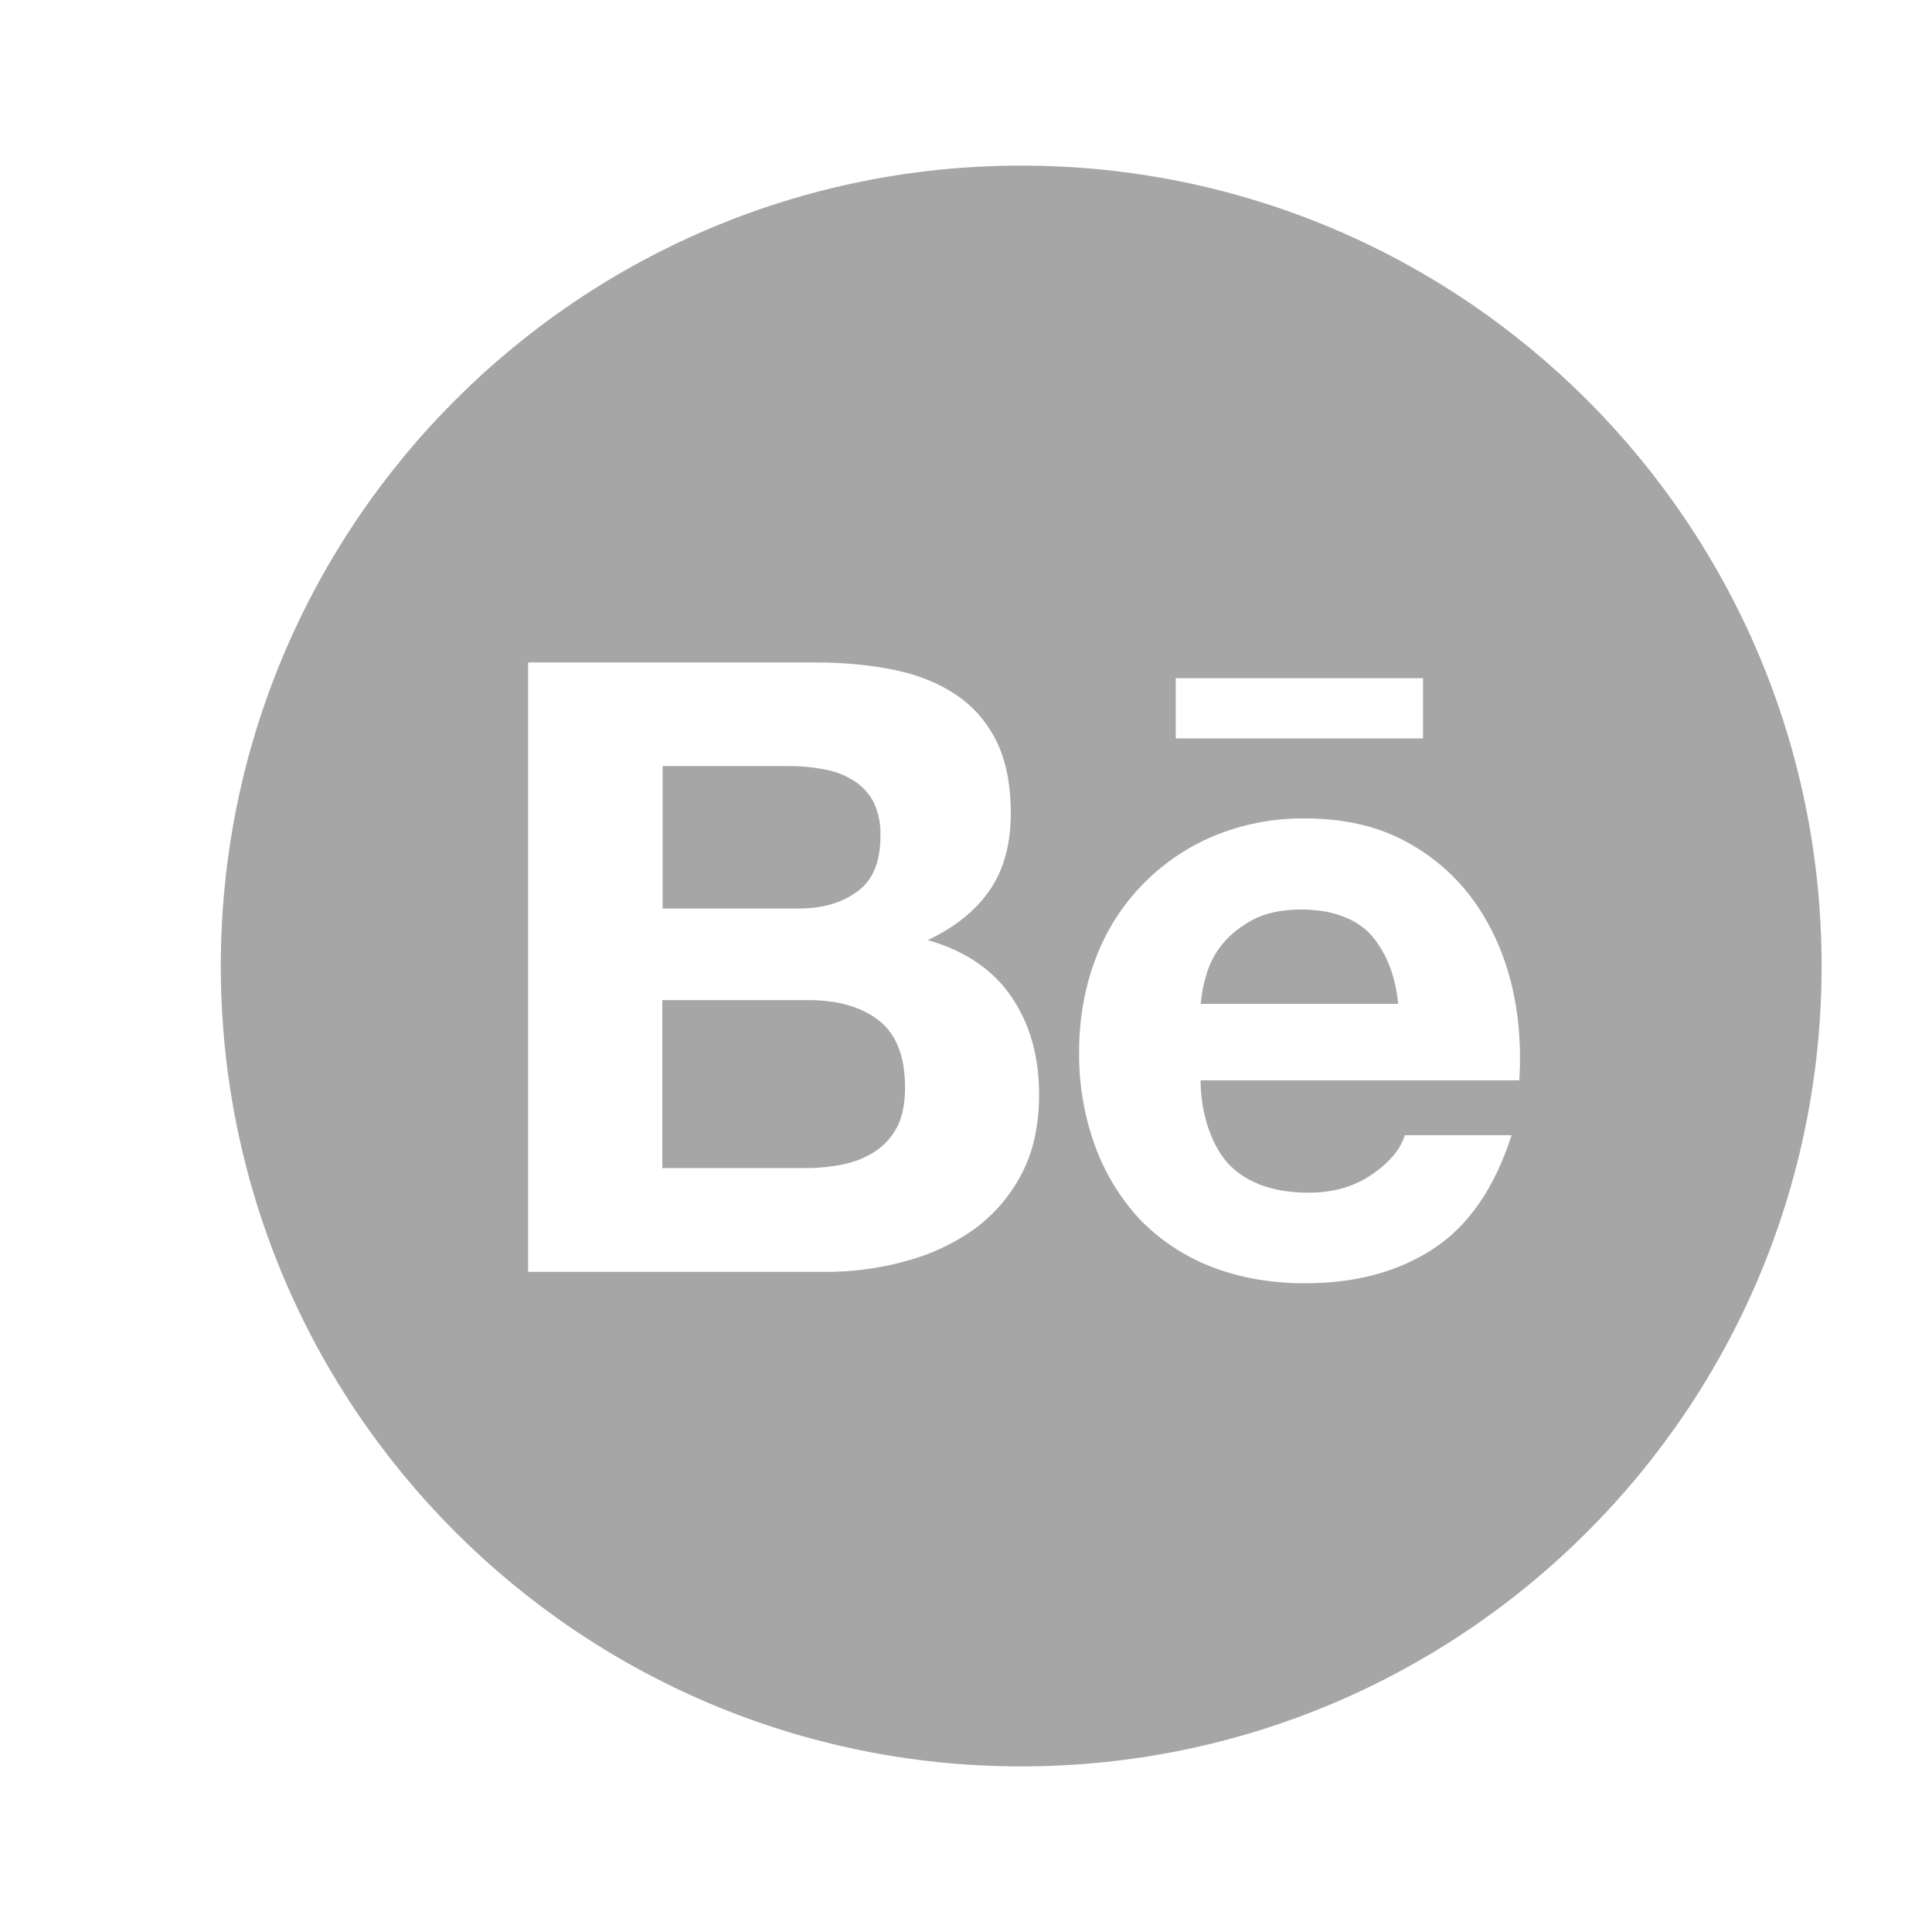 <svg width="35" height="35" viewBox="0 0 35 35" fill="none" xmlns="http://www.w3.org/2000/svg">
<path d="M15.532 16.15C15.814 15.946 15.95 15.61 15.95 15.147C15.959 14.927 15.914 14.71 15.817 14.513C15.729 14.354 15.6 14.221 15.441 14.127C15.277 14.028 15.094 13.962 14.904 13.933C14.697 13.894 14.487 13.875 14.28 13.878H12.004V16.458H14.467C14.891 16.461 15.25 16.358 15.532 16.15V16.15ZM15.914 18.481C15.597 18.238 15.173 18.118 14.645 18.118H11.998V21.161H14.593C14.836 21.161 15.059 21.138 15.276 21.093C15.482 21.052 15.677 20.973 15.852 20.86C16.017 20.753 16.15 20.607 16.251 20.419C16.348 20.232 16.396 19.992 16.396 19.704C16.396 19.131 16.234 18.727 15.914 18.481V18.481ZM18.5 3C10.493 3 4 9.493 4 17.5C4 25.507 10.493 32 18.5 32C26.507 32 33 25.507 33 17.5C33 9.493 26.507 3 18.5 3ZM21.3 12.286H25.779V13.377H21.3V12.286ZM18.5 21.28C18.291 21.678 17.991 22.022 17.626 22.284C17.244 22.549 16.82 22.743 16.37 22.857C15.9 22.983 15.414 23.045 14.927 23.041H9.567V12.001H14.778C15.306 12.001 15.784 12.05 16.221 12.14C16.655 12.231 17.024 12.386 17.335 12.597C17.642 12.807 17.885 13.088 18.057 13.438C18.225 13.784 18.312 14.218 18.312 14.733C18.312 15.289 18.186 15.749 17.934 16.121C17.678 16.493 17.309 16.794 16.807 17.031C17.49 17.225 17.992 17.571 18.322 18.057C18.659 18.549 18.824 19.138 18.824 19.83C18.824 20.393 18.717 20.876 18.5 21.28ZM27.524 19.571H21.75C21.75 20.199 21.966 20.801 22.293 21.125C22.623 21.445 23.096 21.607 23.714 21.607C24.161 21.607 24.54 21.494 24.863 21.271C25.184 21.047 25.378 20.811 25.449 20.565H27.384C27.074 21.526 26.601 22.212 25.96 22.627C25.326 23.041 24.549 23.248 23.646 23.248C23.015 23.248 22.449 23.145 21.941 22.947C21.452 22.756 21.012 22.465 20.649 22.09C20.292 21.704 20.015 21.25 19.837 20.756C19.639 20.209 19.542 19.633 19.549 19.054C19.549 18.455 19.649 17.898 19.843 17.38C20.215 16.374 20.989 15.568 21.976 15.15C22.504 14.93 23.07 14.82 23.643 14.827C24.323 14.827 24.912 14.956 25.423 15.221C25.915 15.475 26.343 15.838 26.672 16.283C26.999 16.727 27.229 17.231 27.375 17.801C27.514 18.361 27.562 18.95 27.524 19.571V19.571ZM23.575 16.477C23.225 16.477 22.931 16.539 22.704 16.659C22.478 16.778 22.29 16.927 22.148 17.099C22.012 17.264 21.912 17.456 21.853 17.662C21.801 17.833 21.766 18.008 21.753 18.186H25.329C25.277 17.626 25.083 17.212 24.824 16.921C24.552 16.633 24.116 16.477 23.575 16.477V16.477Z" fill="#A6A6A6"/>
</svg>

